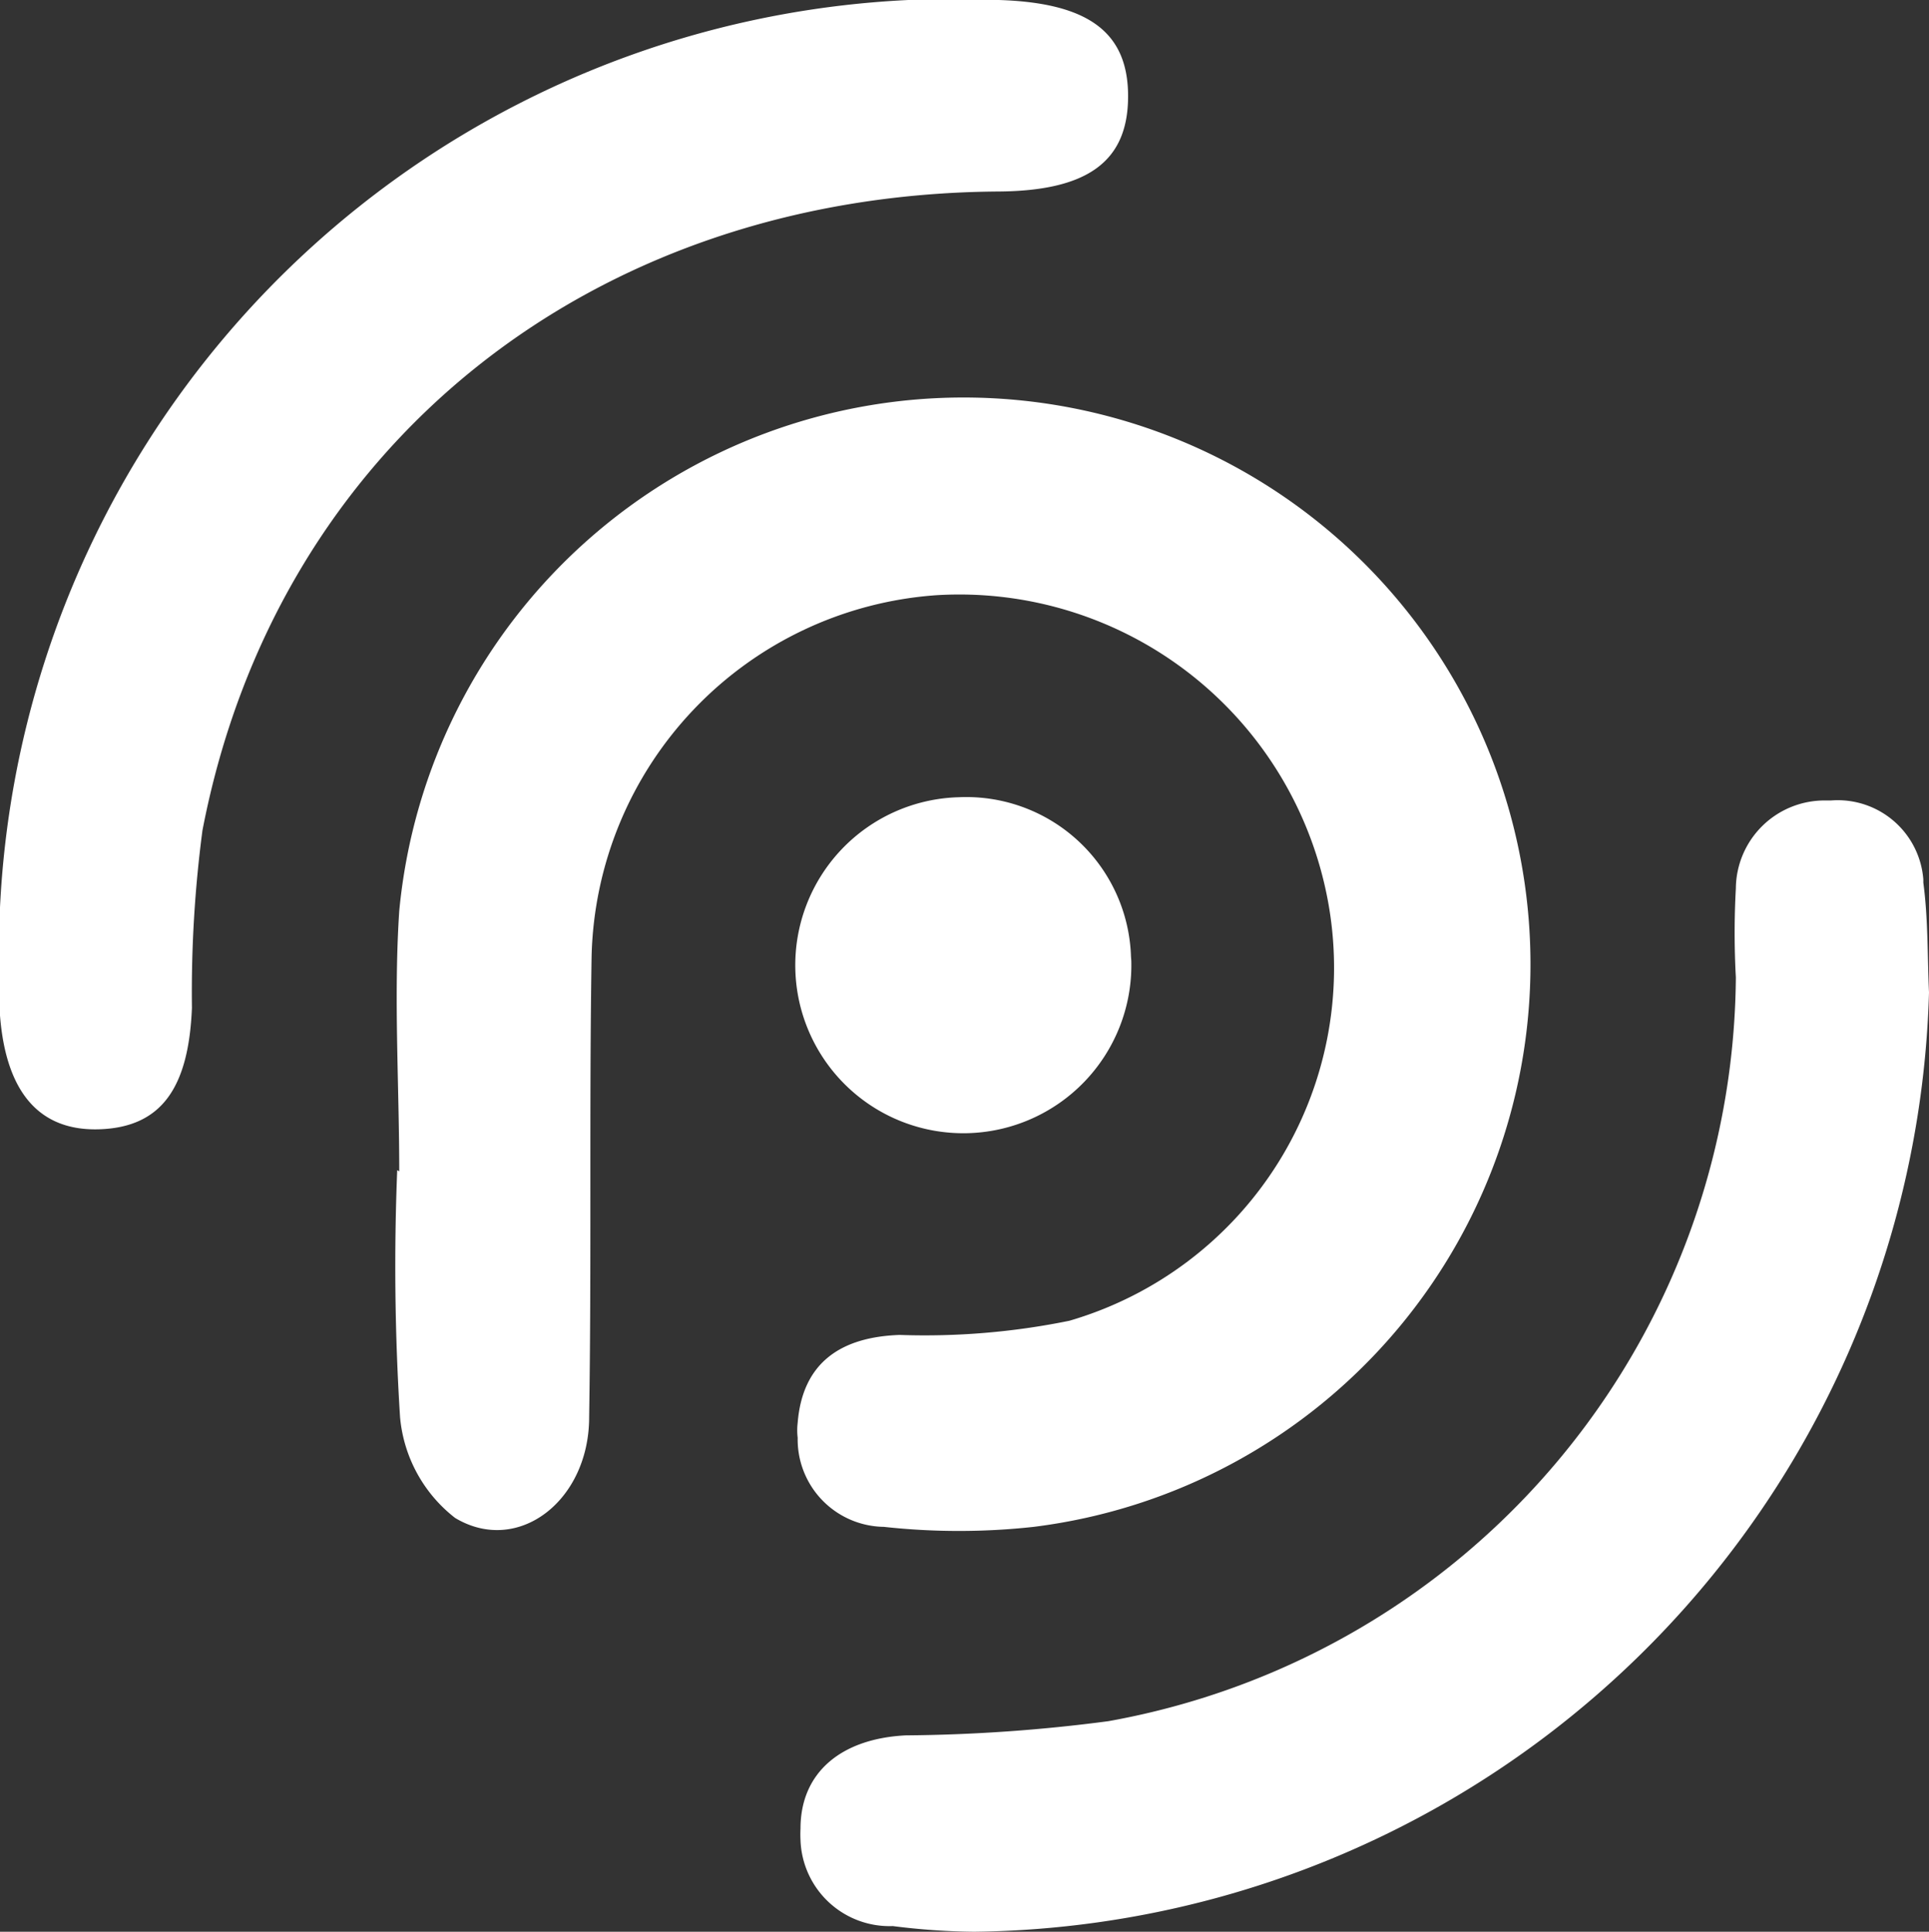 <svg xmlns="http://www.w3.org/2000/svg" viewBox="0 0 47.64 47.71"><rect x="0" y="0" width="47.64" height="47.71" fill="#333333" stroke="none"/><defs><style>.cls-1{fill:#fff;}</style></defs><g id="Lag_2" data-name="Lag 2"><g id="Lag_1-2" data-name="Lag 1"><g id="Group_38" data-name="Group 38"><path id="Path_15" data-name="Path 15" class="cls-1" d="M9.86,28.93c0-2.14-.14-4.3,0-6.43A14,14,0,1,1,25.53,37.71a16.94,16.94,0,0,1-3.7,0,2.16,2.16,0,0,1-2.13-2.2,1.55,1.55,0,0,1,0-.37c.12-1.49,1.07-2.12,2.52-2.17a17.85,17.85,0,0,0,4.19-.35,9.08,9.08,0,0,0,6.41-10.23,9.26,9.26,0,0,0-9.69-7.69,9.16,9.16,0,0,0-8.52,8.94c-.06,3.79,0,7.57-.06,11.36,0,2.07-1.76,3.42-3.31,2.49A3.55,3.55,0,0,1,9.88,35a59.11,59.11,0,0,1-.07-6.1Z"/><path id="Path_16" data-name="Path 16" class="cls-1" d="M0,22.41A23.58,23.58,0,0,1,24.67,0c2.23.07,3.2.81,3.19,2.4s-1,2.32-3.23,2.33C14.61,4.81,6.83,11,5,20.51a30.57,30.57,0,0,0-.26,4.38c-.08,2-.77,2.94-2.26,3S.15,27,0,25.08C0,24.35,0,23.62,0,22.41Z"/><path id="Path_17" data-name="Path 17" class="cls-1" d="M47.64,24.51a23.87,23.87,0,0,1-23.59,23.2,17,17,0,0,1-2-.14,2.2,2.2,0,0,1-2.28-2.12,2.81,2.81,0,0,1,0-.29c0-1.38,1-2.22,2.6-2.3a40.52,40.52,0,0,0,5-.35A18.81,18.81,0,0,0,42.87,24.14a20.17,20.17,0,0,1,0-2.2,2.19,2.19,0,0,1,2.21-2.17h.14a2.12,2.12,0,0,1,2.28,1.95v.08C47.62,22.7,47.6,23.61,47.64,24.51Z"/><path id="Path_18" data-name="Path 18" class="cls-1" d="M27.94,23.76a4.15,4.15,0,1,1-4.26-4.07,4.07,4.07,0,0,1,4.25,3.89C27.93,23.64,27.94,23.7,27.94,23.76Z"/></g></g></g></svg>
